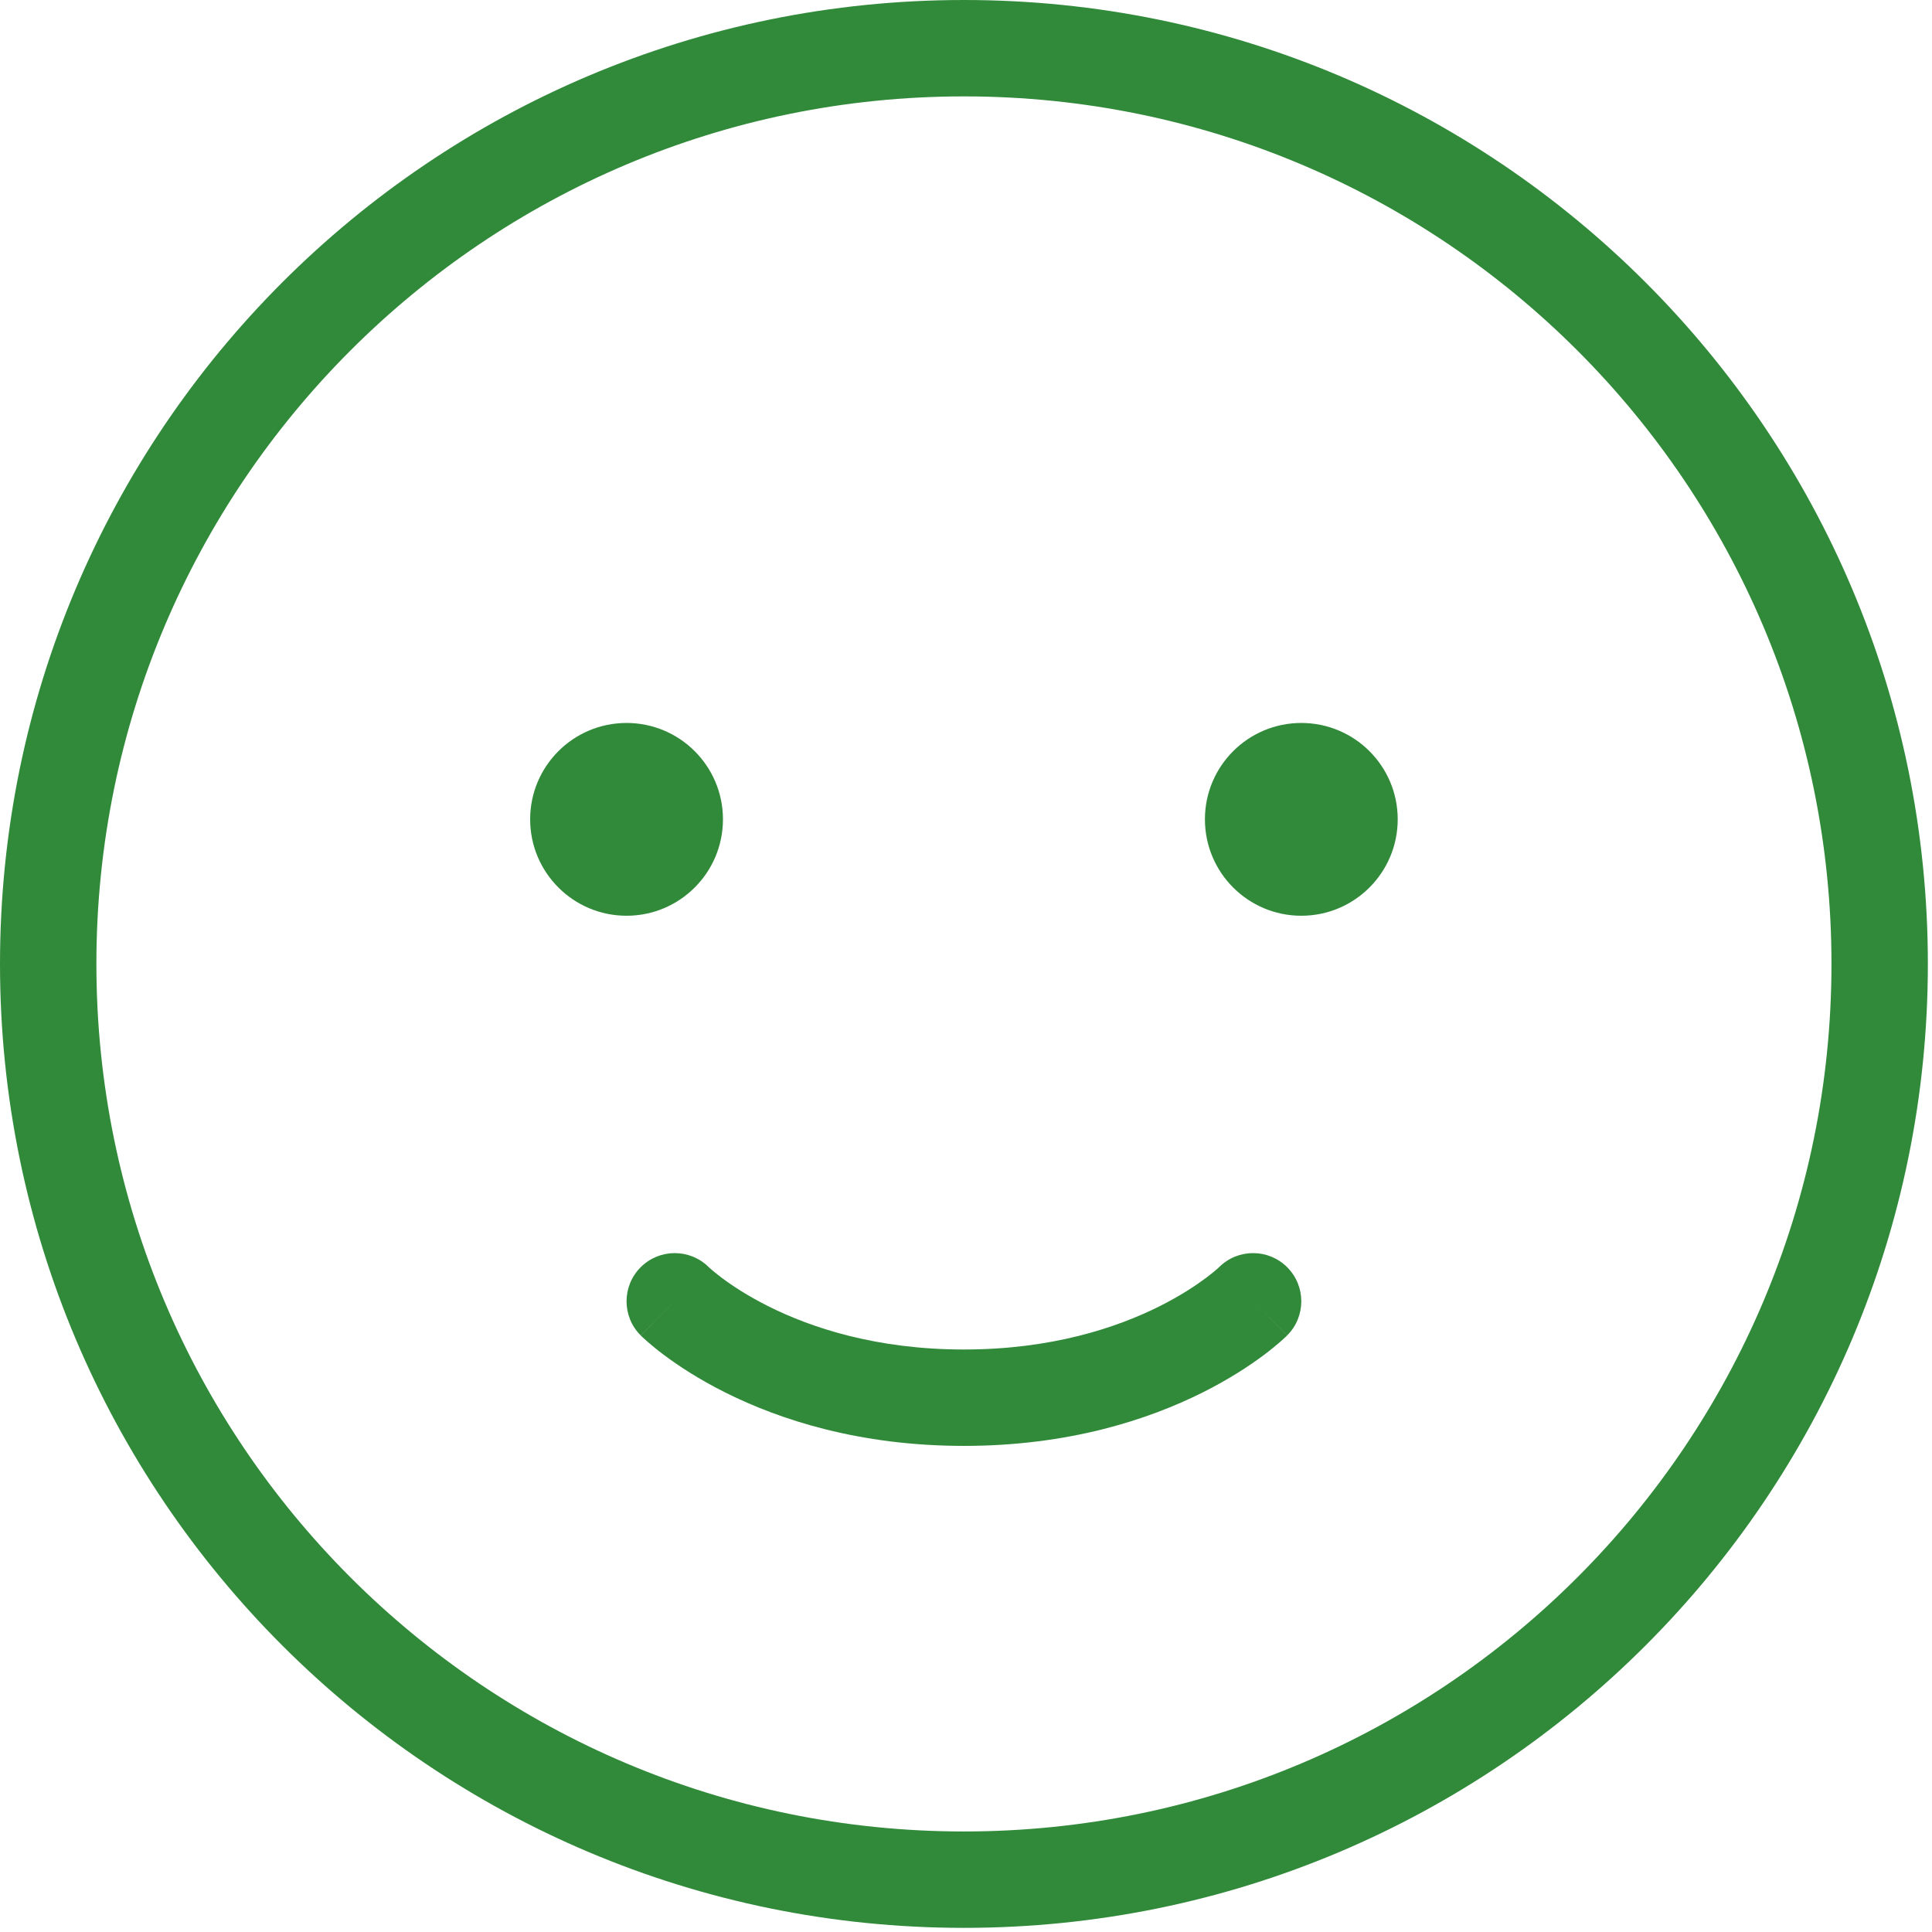 <svg width="84" height="84" viewBox="0 0 84 84" fill="none" xmlns="http://www.w3.org/2000/svg">
    <path fill-rule="evenodd" clip-rule="evenodd" d="M41.91 79.629C62.742 79.629 79.629 62.742 79.629 41.91C79.629 21.078 62.742 4.191 41.91 4.191C21.078 4.191 4.191 21.078 4.191 41.91C4.191 62.742 21.078 79.629 41.91 79.629ZM41.91 83.82C65.056 83.82 83.82 65.056 83.82 41.91C83.82 18.764 65.056 0 41.91 0C18.764 0 0 18.764 0 41.91C0 65.056 18.764 83.82 41.91 83.82Z" fill="#318A3A"/>
    <path d="M31.433 35.623C31.433 37.938 29.556 39.815 27.241 39.815C24.927 39.815 23.05 37.938 23.05 35.623C23.05 33.309 24.927 31.433 27.241 31.433C29.556 31.433 31.433 33.309 31.433 35.623Z" fill="#318A3A"/>
    <path d="M60.77 35.623C60.77 37.938 58.893 39.815 56.578 39.815C54.264 39.815 52.388 37.938 52.388 35.623C52.388 33.309 54.264 31.433 56.578 31.433C58.893 31.433 60.77 33.309 60.77 35.623Z" fill="#318A3A"/>
    <path fill-rule="evenodd" clip-rule="evenodd" d="M54.483 56.578L55.965 58.06C56.783 57.242 56.783 55.915 55.965 55.097C55.15 54.282 53.831 54.279 53.012 55.086L53.001 55.097C52.985 55.112 52.953 55.141 52.907 55.182C52.813 55.264 52.657 55.394 52.44 55.557C52.005 55.883 51.326 56.338 50.403 56.8C48.563 57.719 45.739 58.674 41.91 58.674C38.081 58.674 35.257 57.719 33.417 56.8C32.494 56.338 31.815 55.883 31.38 55.557C31.163 55.394 31.007 55.264 30.913 55.182C30.866 55.141 30.835 55.112 30.819 55.097L30.808 55.086C29.989 54.279 28.67 54.282 27.855 55.097C27.037 55.915 27.037 57.242 27.855 58.06L29.337 56.578C27.855 58.06 27.857 58.062 27.857 58.062L27.858 58.063L27.862 58.067L27.87 58.075L27.891 58.096C27.907 58.111 27.928 58.131 27.953 58.154C28.003 58.201 28.069 58.262 28.154 58.336C28.322 58.483 28.559 58.68 28.866 58.91C29.478 59.369 30.371 59.962 31.543 60.548C33.895 61.724 37.357 62.865 41.91 62.865C46.463 62.865 49.925 61.724 52.277 60.548C53.449 59.962 54.342 59.369 54.955 58.91C55.261 58.68 55.498 58.483 55.666 58.336C55.751 58.262 55.817 58.201 55.867 58.154C55.892 58.131 55.913 58.111 55.929 58.096L55.95 58.075L55.958 58.067L55.962 58.063L55.963 58.062C55.963 58.062 55.965 58.06 54.483 56.578Z" fill="#318A3A"/>
    </svg>
    